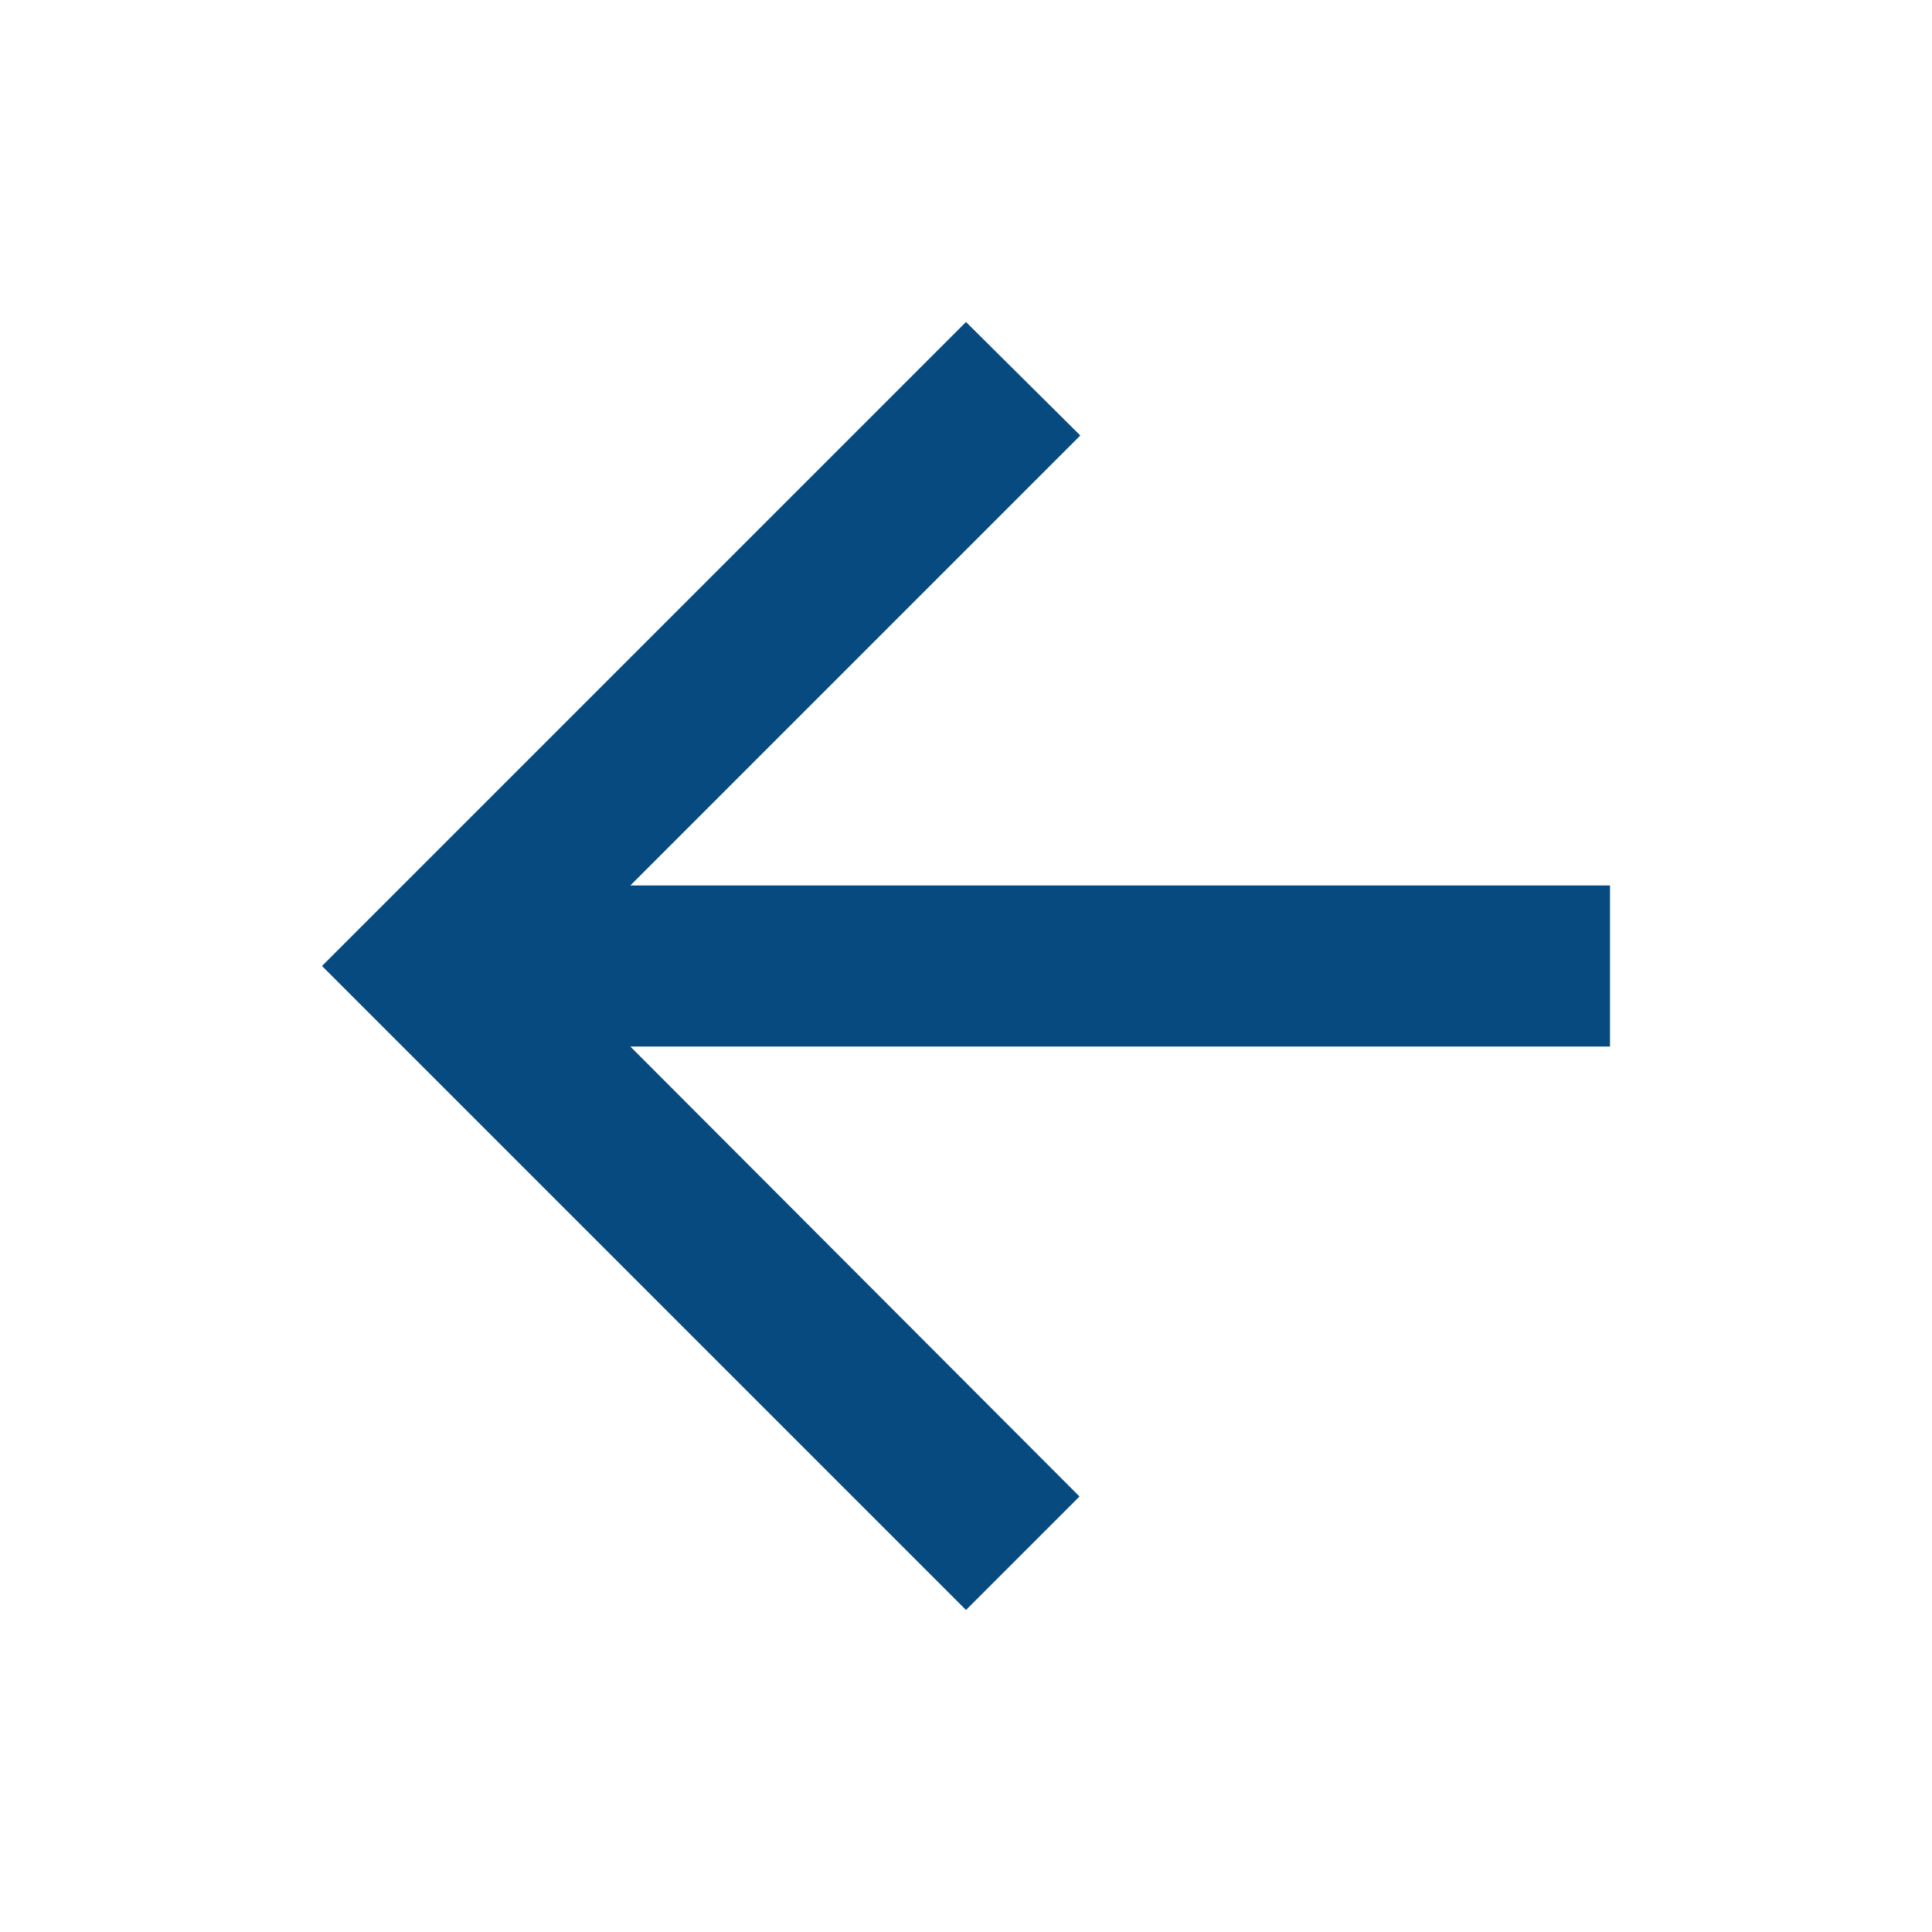 <svg id="eWph7ajPodB1" xmlns="http://www.w3.org/2000/svg" xmlns:xlink="http://www.w3.org/1999/xlink" viewBox="0 0 24 24" shape-rendering="geometricPrecision" text-rendering="geometricPrecision"><path d="M0,0h24v24h-24L0,0Z" fill="none"/><path d="M20,11h-12.17l5.59-5.59L12,4L4,12l8,8l1.41-1.41L7.83,13L20,13v-2Z" fill="#064a80"/></svg>